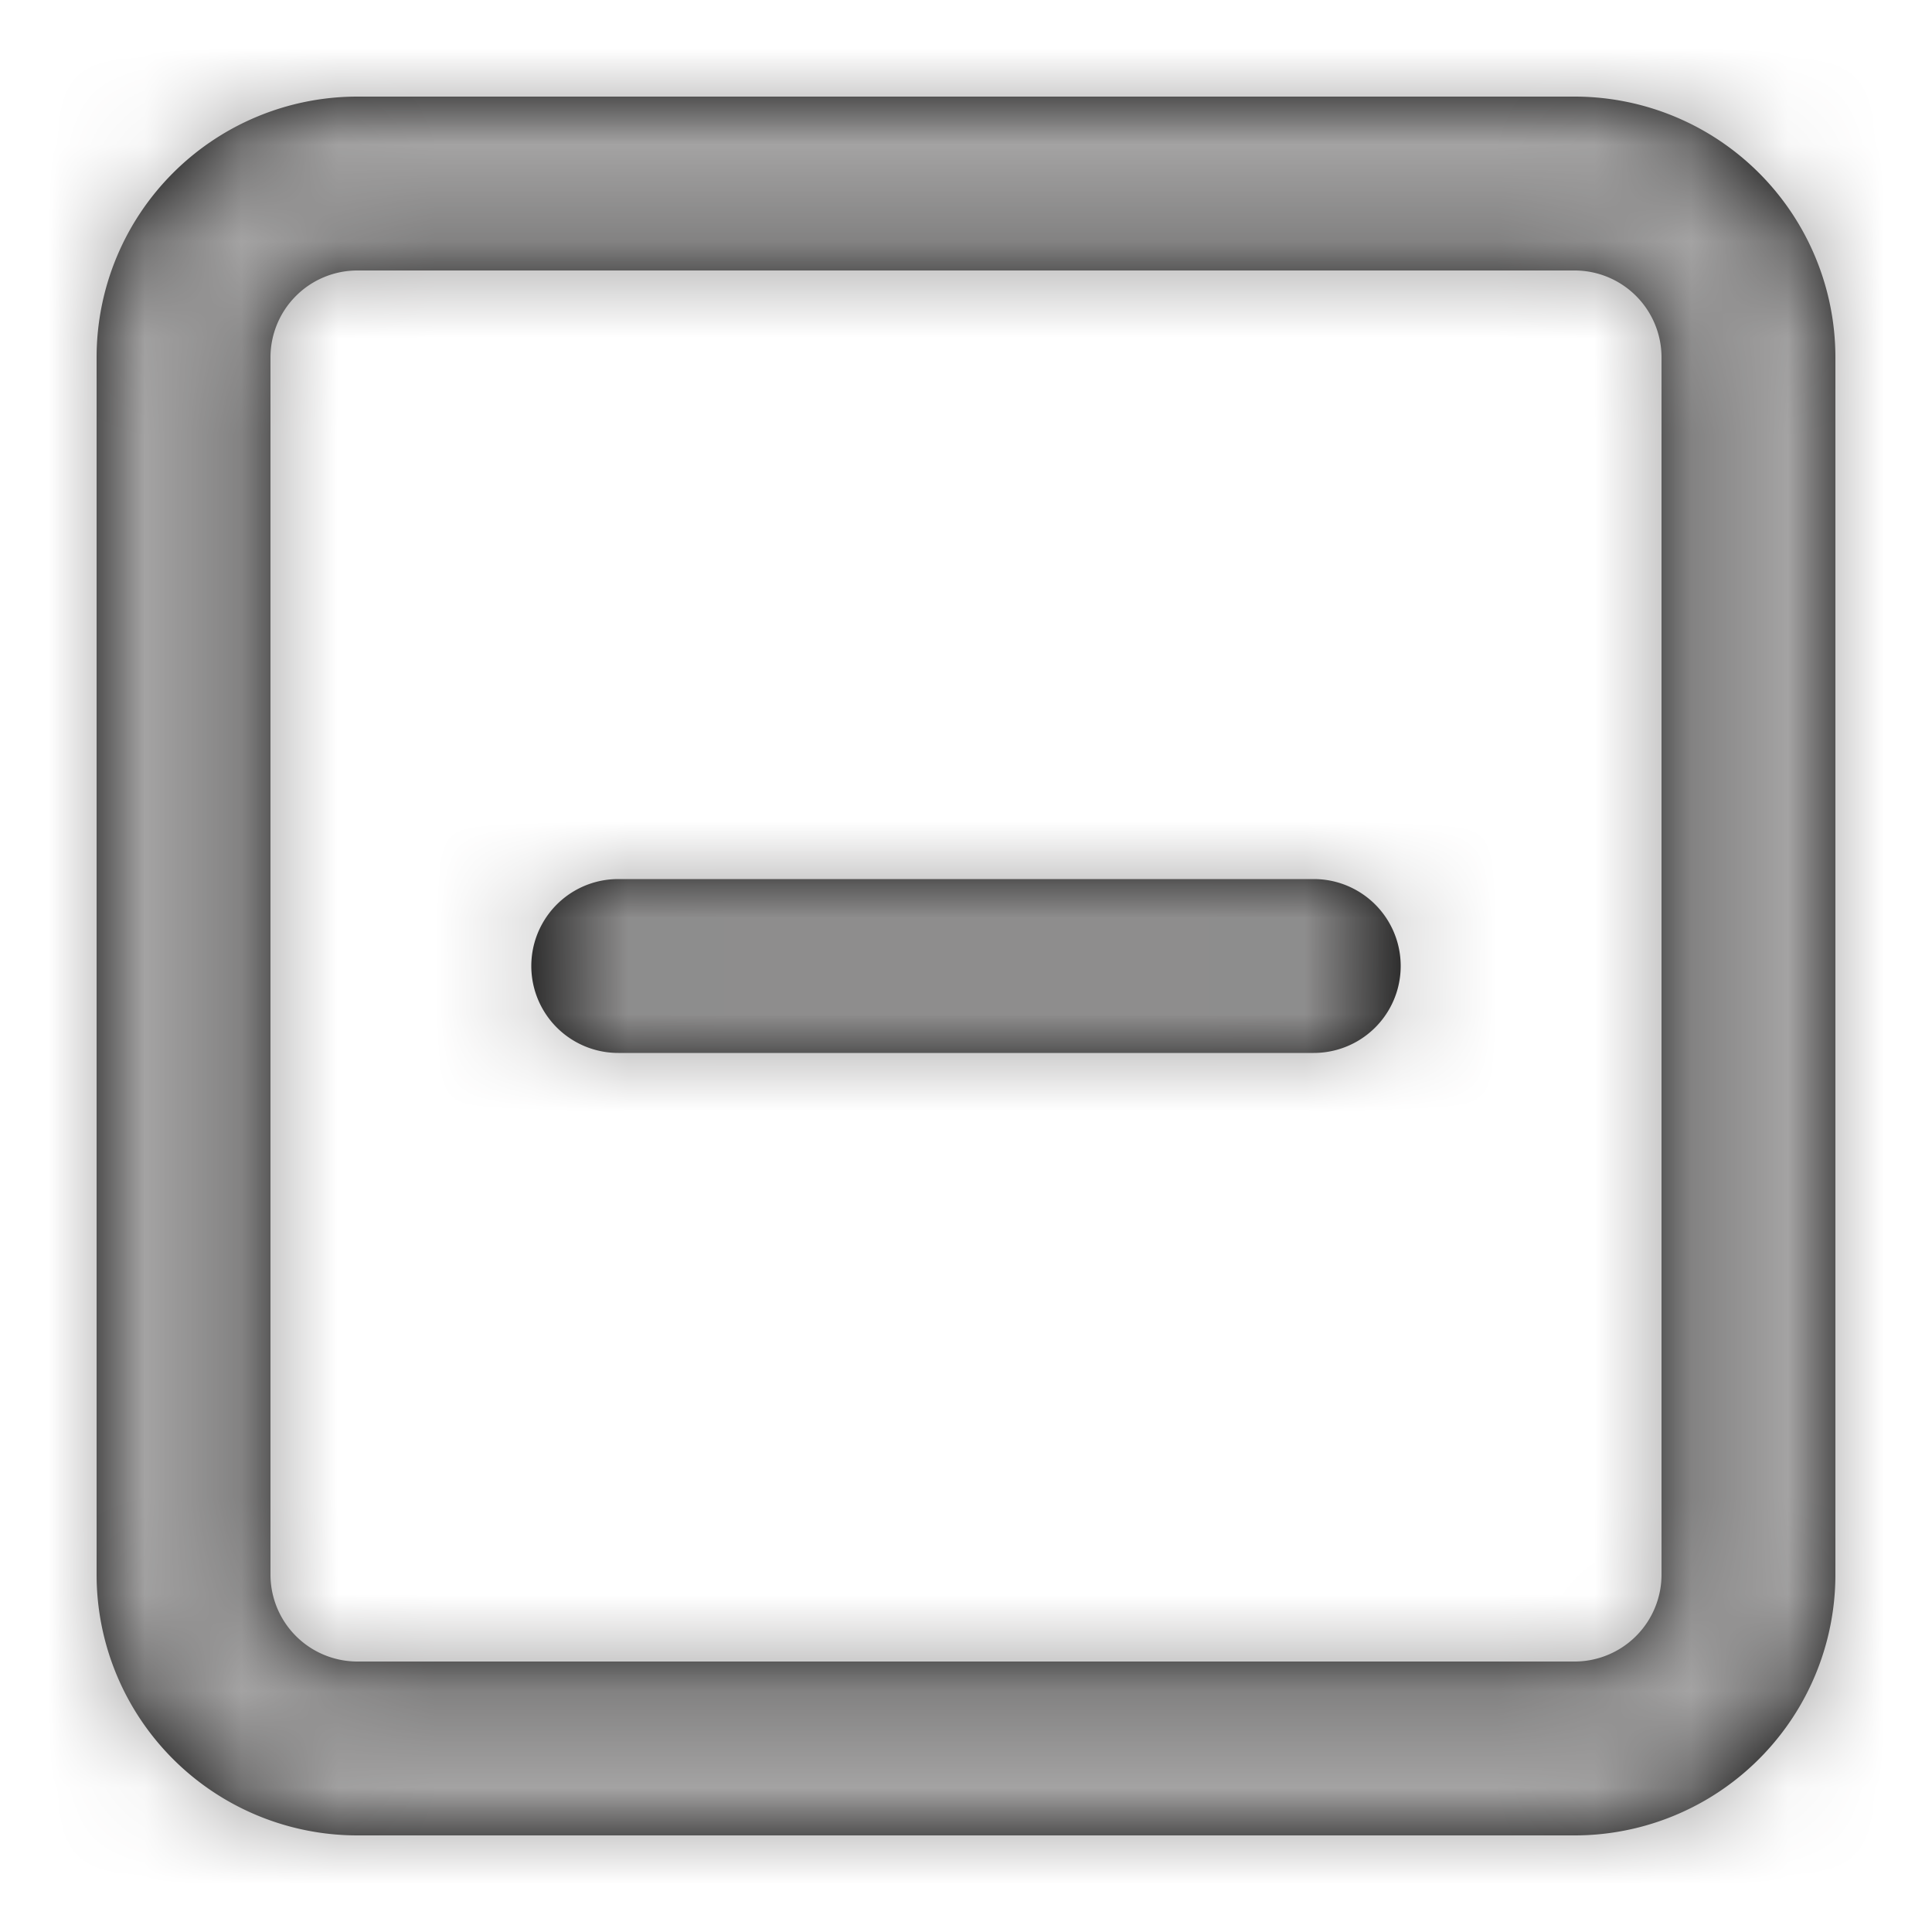 <svg xmlns="http://www.w3.org/2000/svg" xmlns:xlink="http://www.w3.org/1999/xlink" width="14" height="14" viewBox="0 0 20 20">
    <defs>
        <path id="a" d="M3.7 2.8a.9.9 0 0 0-.9.9v12.6a.9.9 0 0 0 .9.9h12.6a.9.9 0 0 0 .9-.9V3.7a.9.9 0 0 0-.9-.9H3.7zm0-1.8h12.6A2.7 2.7 0 0 1 19 3.7v12.6a2.7 2.7 0 0 1-2.7 2.7H3.7A2.7 2.7 0 0 1 1 16.3V3.7A2.7 2.7 0 0 1 3.7 1zm2.7 9.9a.9.9 0 1 1 0-1.8h7.2a.9.9 0 1 1 0 1.8H6.4z"/>
    </defs>
    <g fill="none" fill-rule="evenodd">
        <mask id="b" fill="#fff">
            <use xlink:href="#a"/>
        </mask>
        <use fill="#000" fill-rule="nonzero" xlink:href="#a"/>
        <g fill="#A4A3A3" mask="url(#b)">
            <path d="M0 0h20v20H0z"/>
        </g>
    </g>
</svg>
